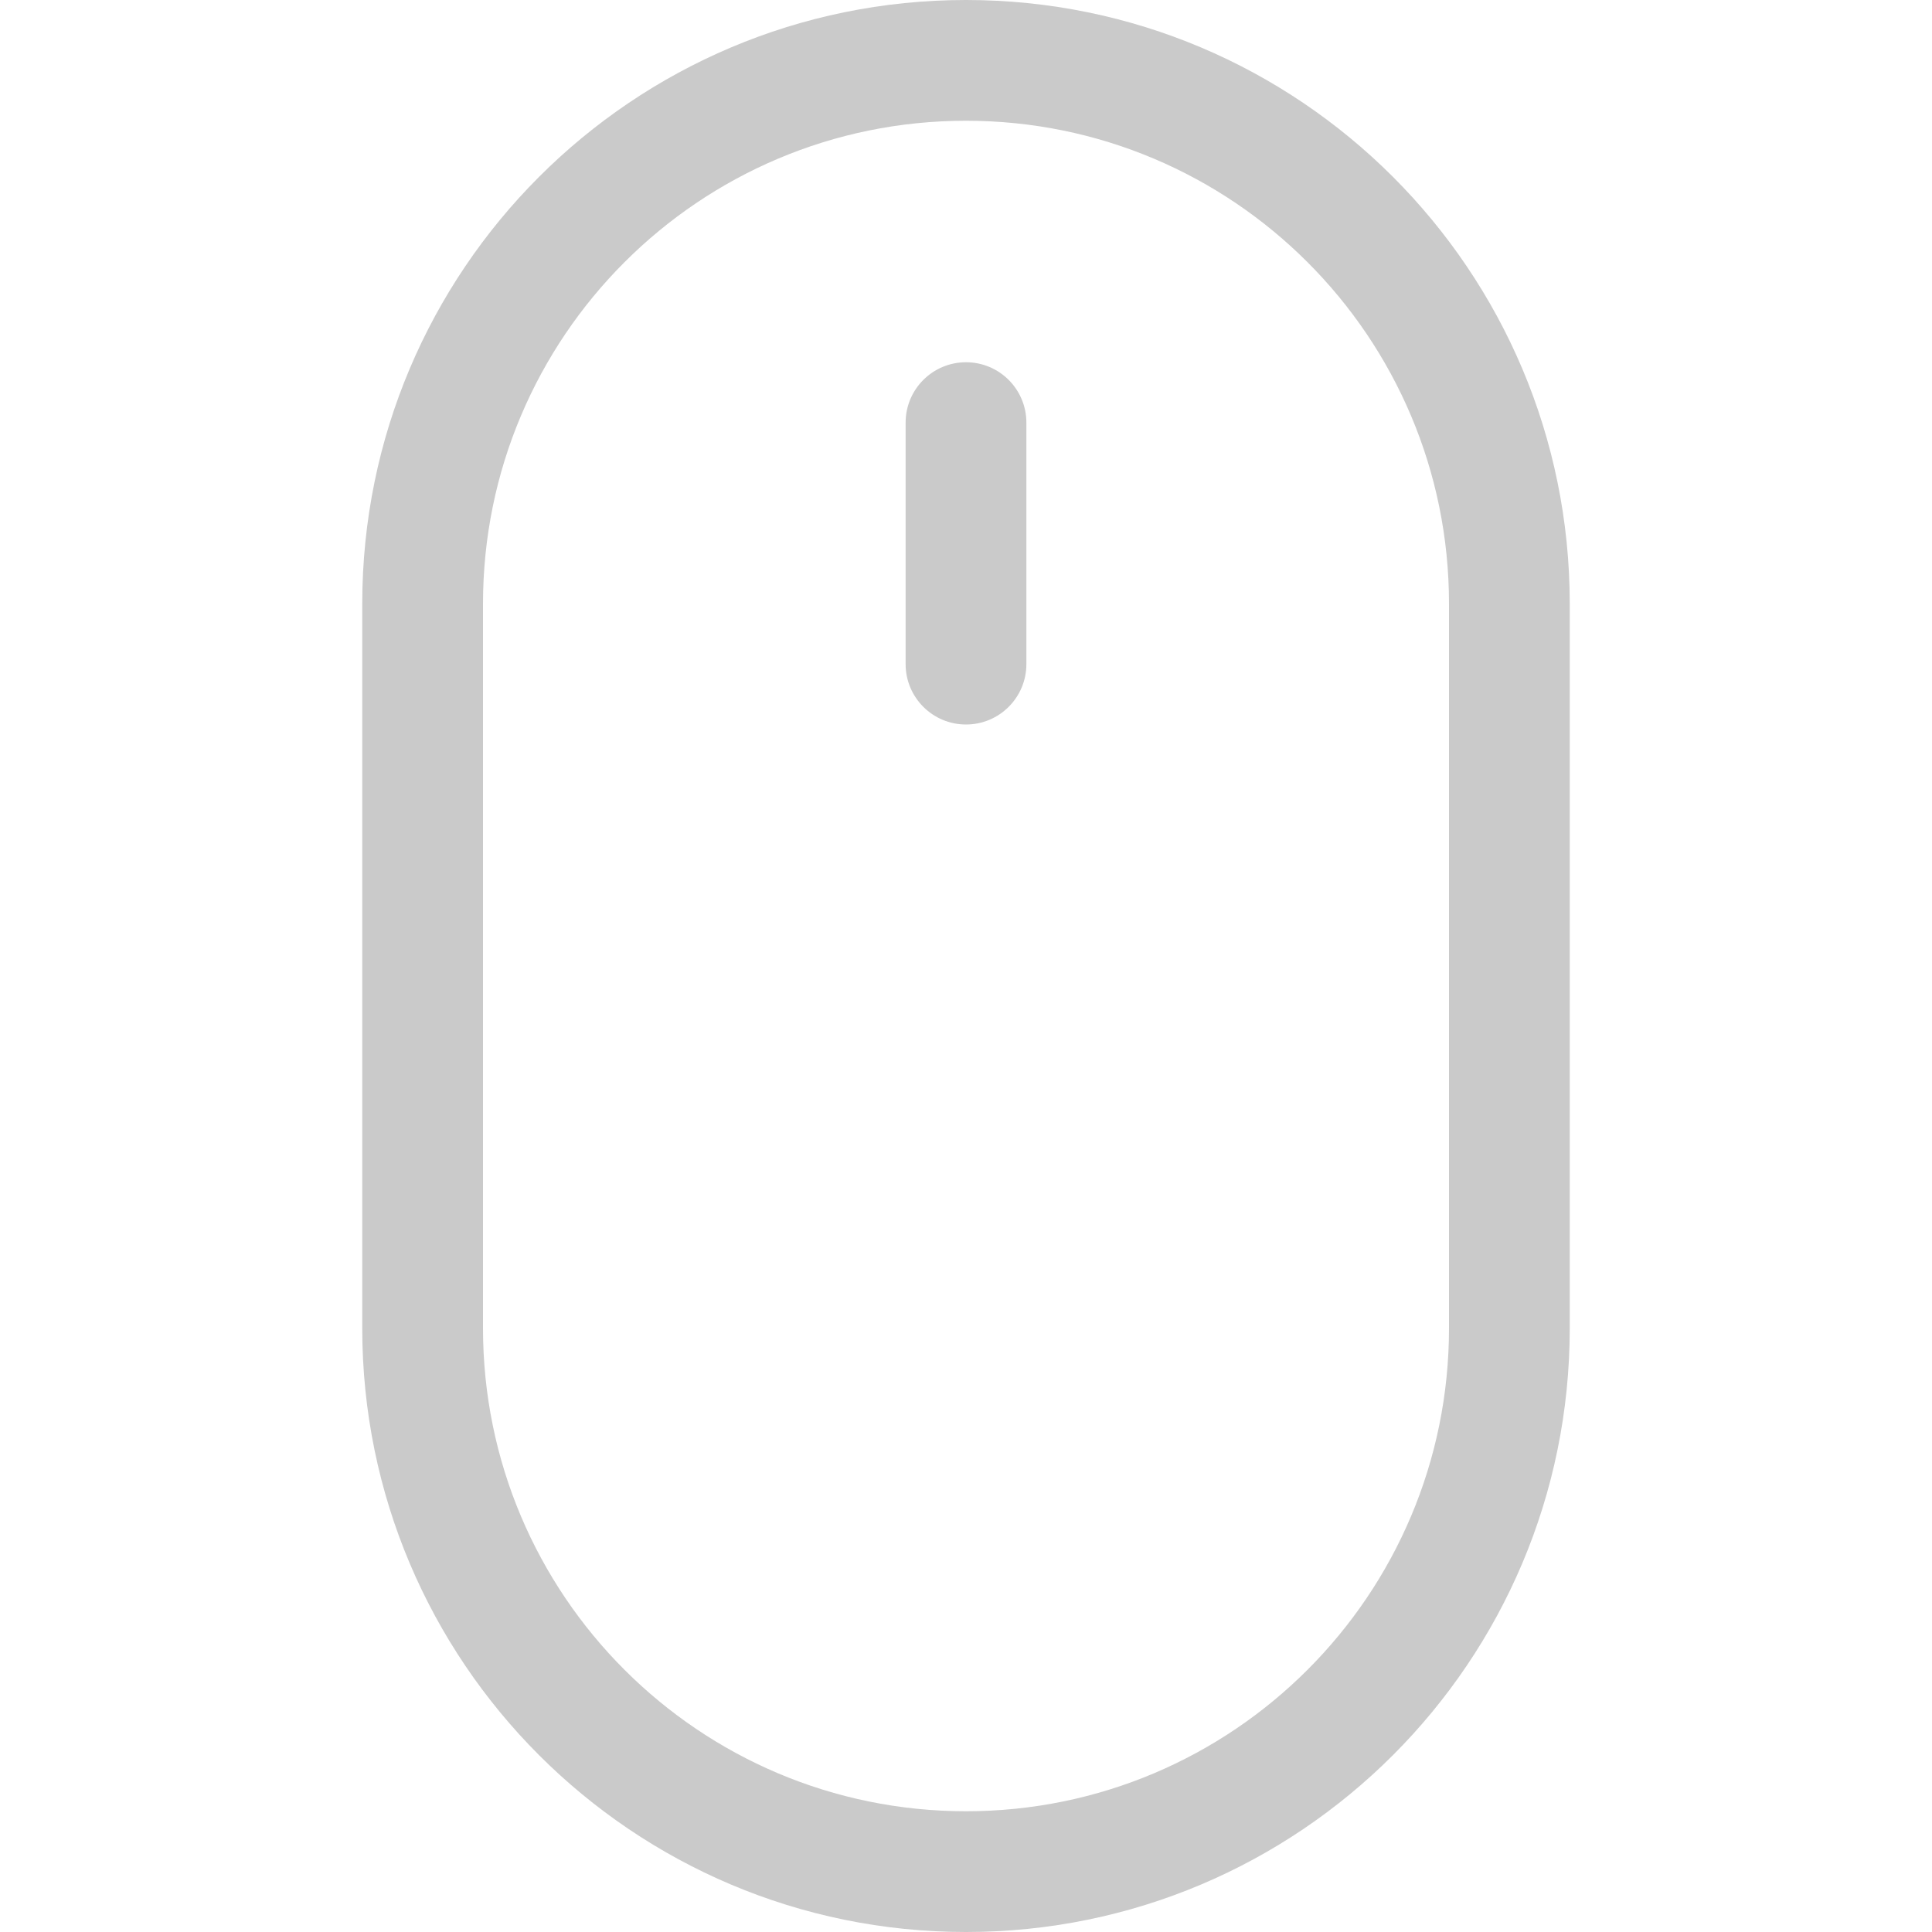 <svg viewBox="0 0 512 512" width="100%" height="100%" >
<g>
	<path d="M256,96c8.84,0,16,7.16,16,16v64c0,8.84-7.16,16-16,16c-8.84,0-16-7.16-16-16v-64C240,103.16,247.16,96,256,96z M384,352
		c0,70.69-57.31,128-128,128s-128-57.31-128-128V160c0-70.69,57.31-128,128-128s128,57.31,128,128V352z M256,0
		C167.63,0,96,71.63,96,160v192c0,88.37,71.63,160,160,160s160-71.63,160-160V160C416,71.63,344.37,0,256,0z"
		fill="#cacaca"/>
</g>
</svg>
